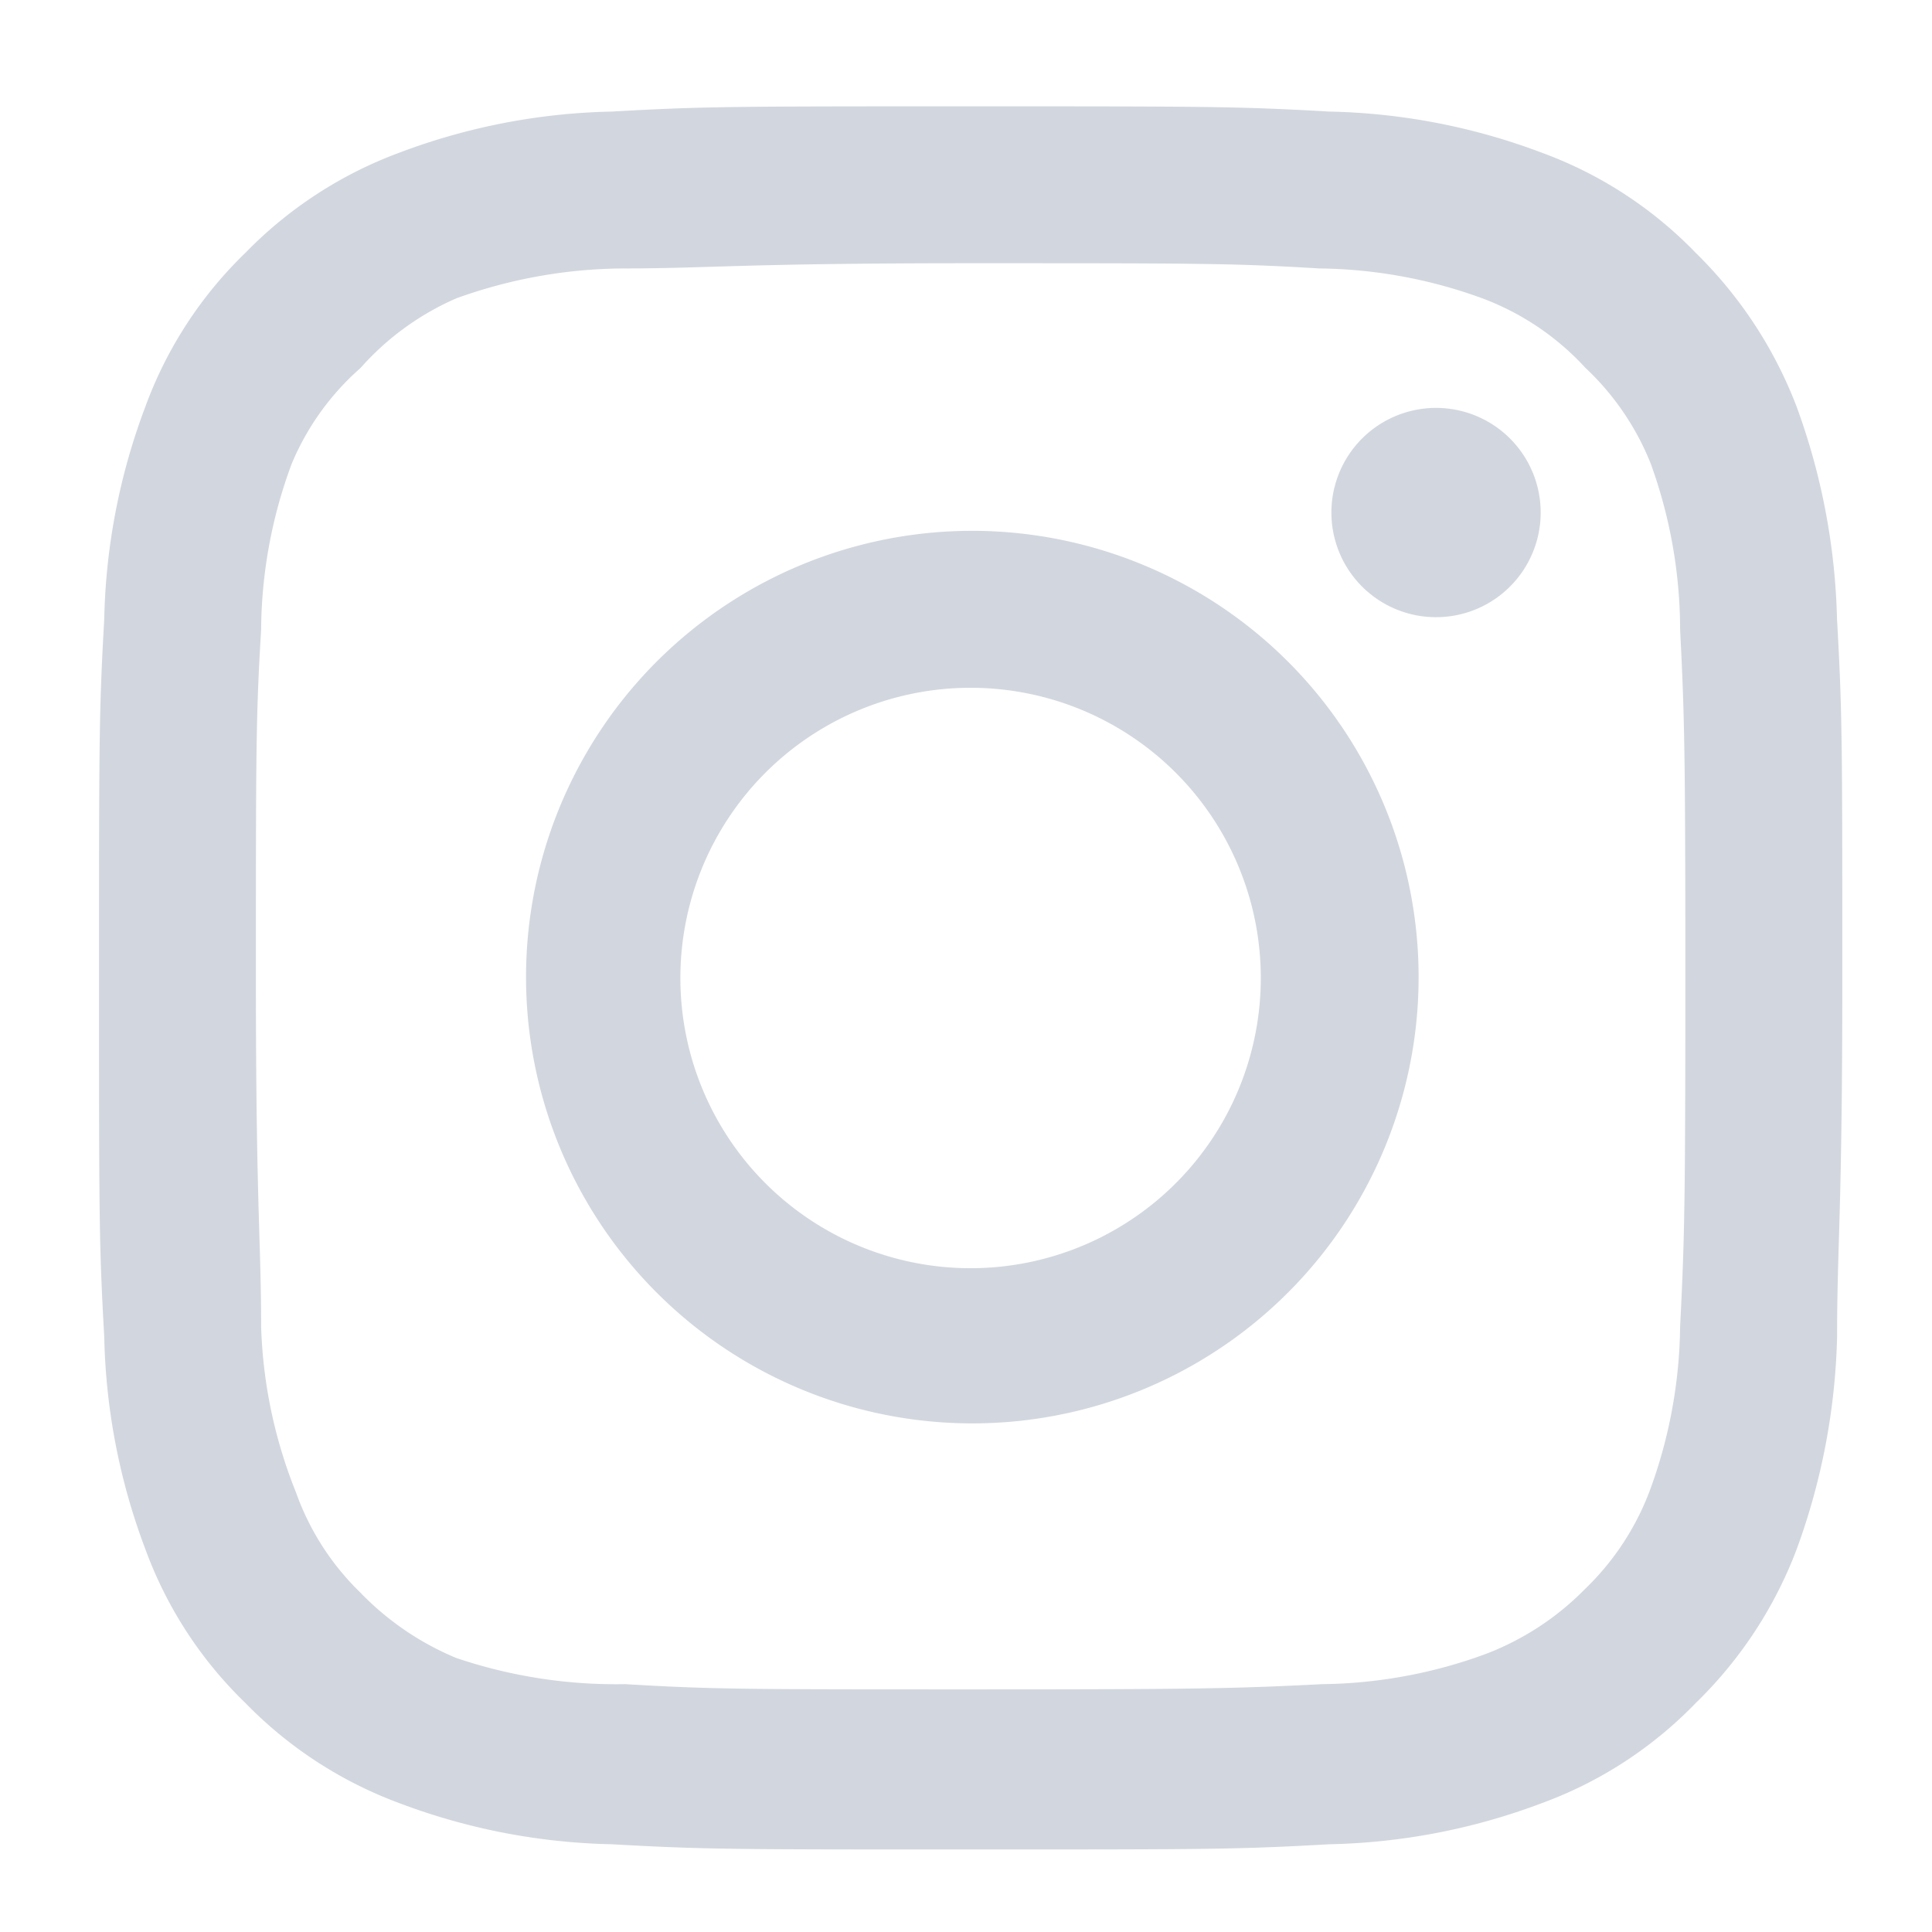 <svg xmlns="http://www.w3.org/2000/svg" width="24" height="24" viewBox="0 0 24 24"><defs><style>.a{fill:none;}.b{fill:#d2d7df;}</style></defs><rect class="a" width="24" height="24"/><path class="b" d="M18.609,5.746h0a1.3,1.3,0,1,0,1.3,1.3A1.3,1.3,0,0,0,18.609,5.746Zm4.981,2.62a8.218,8.218,0,0,0-.5-2.631,5.349,5.349,0,0,0-1.256-1.916,5.089,5.089,0,0,0-1.916-1.245,7.9,7.9,0,0,0-2.631-.509C16.14,2,15.772,2,12.827,2s-3.313,0-4.461.065a7.9,7.9,0,0,0-2.631.509A5.175,5.175,0,0,0,3.819,3.819,5.089,5.089,0,0,0,2.574,5.735a7.9,7.9,0,0,0-.509,2.631C2,9.514,2,9.882,2,12.827s0,3.313.065,4.461a7.9,7.9,0,0,0,.509,2.631,5.089,5.089,0,0,0,1.245,1.916,5.175,5.175,0,0,0,1.916,1.245,7.9,7.9,0,0,0,2.631.509c1.148.065,1.516.065,4.461.065s3.313,0,4.461-.065a7.9,7.9,0,0,0,2.631-.509,5.089,5.089,0,0,0,1.916-1.245,5.251,5.251,0,0,0,1.256-1.916,8.218,8.218,0,0,0,.5-2.631c0-1.148.065-1.516.065-4.461S23.655,9.514,23.59,8.366Zm-1.949,8.792a6.074,6.074,0,0,1-.368,2.014,3.313,3.313,0,0,1-.812,1.245,3.454,3.454,0,0,1-1.245.812A6.074,6.074,0,0,1,17.2,21.6c-1.083.054-1.483.065-4.331.065s-3.248,0-4.331-.065a6.2,6.2,0,0,1-2.1-.325,3.541,3.541,0,0,1-1.191-.812,3.248,3.248,0,0,1-.8-1.245,6,6,0,0,1-.433-2.057c0-1.083-.065-1.483-.065-4.331s0-3.248.065-4.331a6,6,0,0,1,.379-2.057,3.248,3.248,0,0,1,.855-1.191,3.4,3.4,0,0,1,1.191-.866A6.2,6.2,0,0,1,8.5,4.014c1.083,0,1.483-.065,4.331-.065s3.248,0,4.331.065a6.074,6.074,0,0,1,2.014.368,3.313,3.313,0,0,1,1.288.866,3.313,3.313,0,0,1,.812,1.191A6.074,6.074,0,0,1,21.641,8.5c.054,1.083.065,1.483.065,4.331S21.695,16.075,21.641,17.158ZM12.827,7.273a5.544,5.544,0,1,0,3.938,1.62,5.554,5.554,0,0,0-3.938-1.62Zm0,9.16a3.605,3.605,0,1,1,3.605-3.605,3.605,3.605,0,0,1-3.605,3.605Z" transform="translate(-0.77 -0.679)"/></svg>